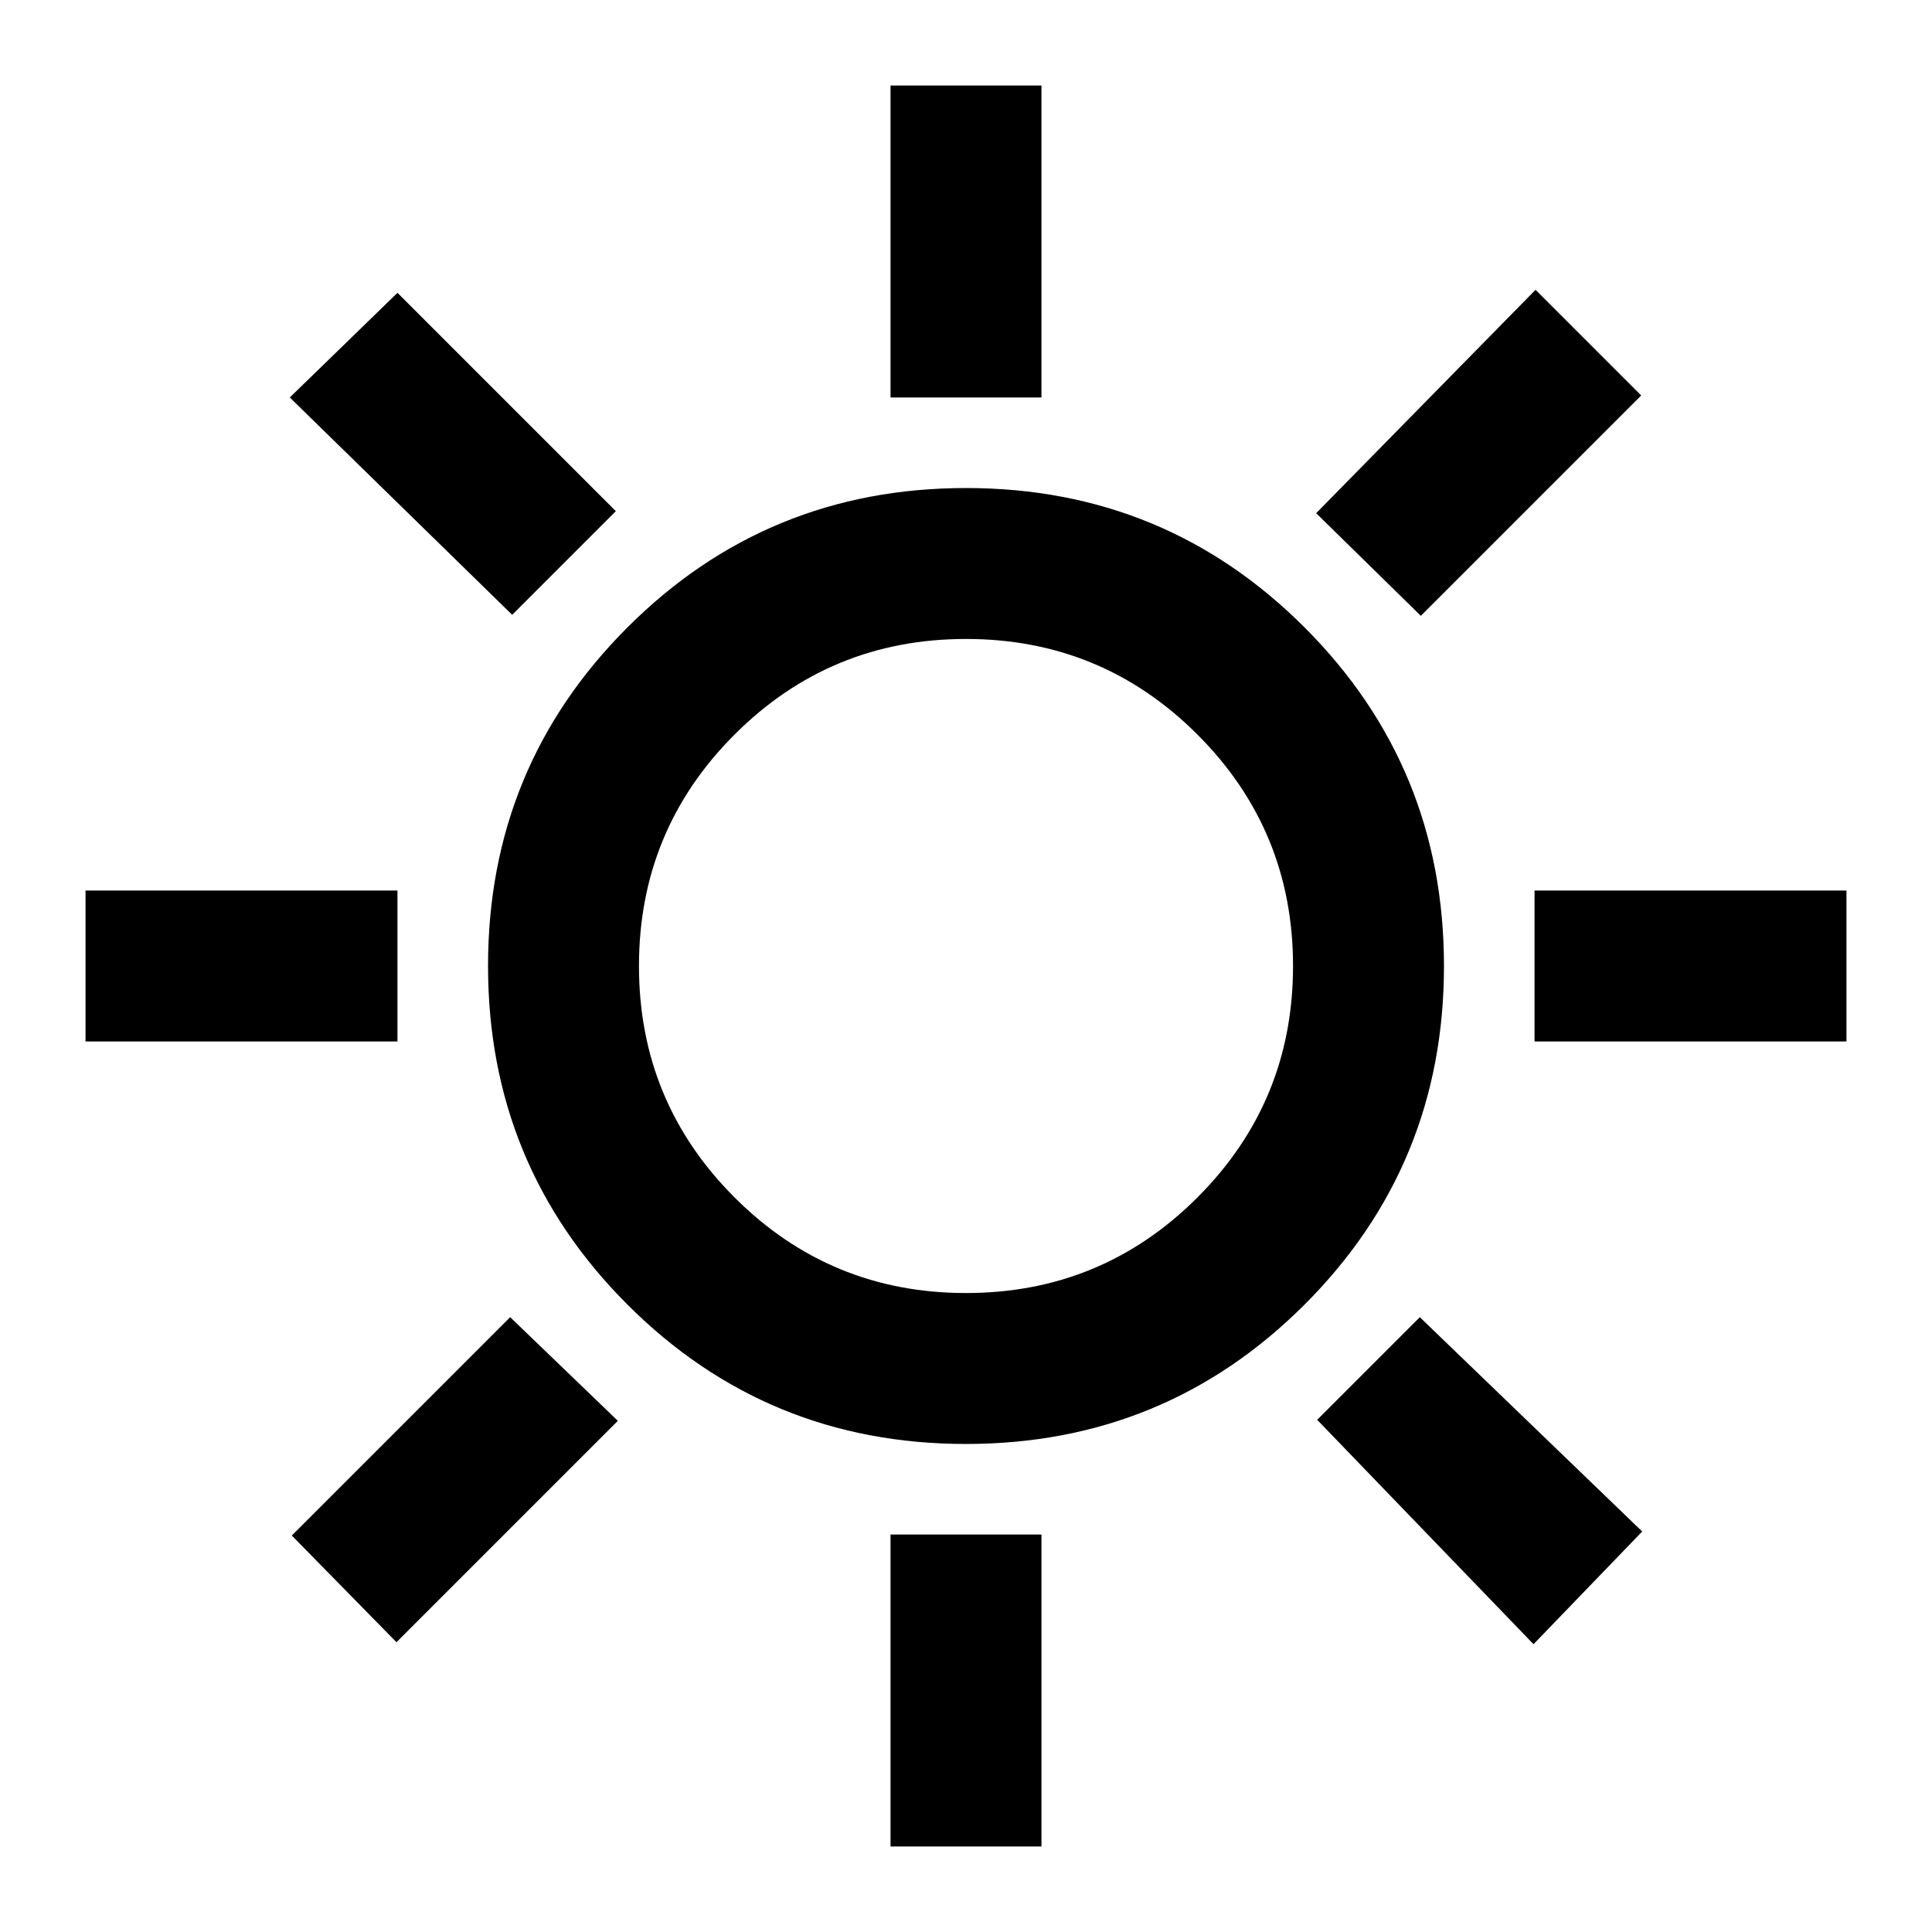 <svg xmlns="http://www.w3.org/2000/svg" height="24" viewBox="0 -960 960 960" width="24"><path d="M442.5-762.5v-155h75v155h-75ZM706-654l-52-51 109-111 52.5 52.5L706-654Zm56.5 211.5v-75h155v75h-155Zm-320 400v-155h75v155h-75Zm-188-612L144-762.5l53.5-52L306-706l-51.5 51.5ZM762-143 654.5-254.5l51-51L816-199l-54 56ZM42.5-442.5v-75h155v75h-155ZM197-144l-52-53 108.5-108.5L280-280l27 26-110 110Zm282.97-98.5q-98.97 0-168.22-69.28T242.5-480.03q0-98.97 69.28-168.22t168.25-69.25q98.97 0 168.22 69.28t69.25 168.25q0 98.97-69.28 168.22T479.97-242.5Zm.03-75q67.5 0 115-47.5t47.5-115q0-67.5-47.5-115t-115-47.5q-67.5 0-115 47.5t-47.5 115q0 67.5 47.5 115t115 47.5Zm0-162.5Z"/></svg>